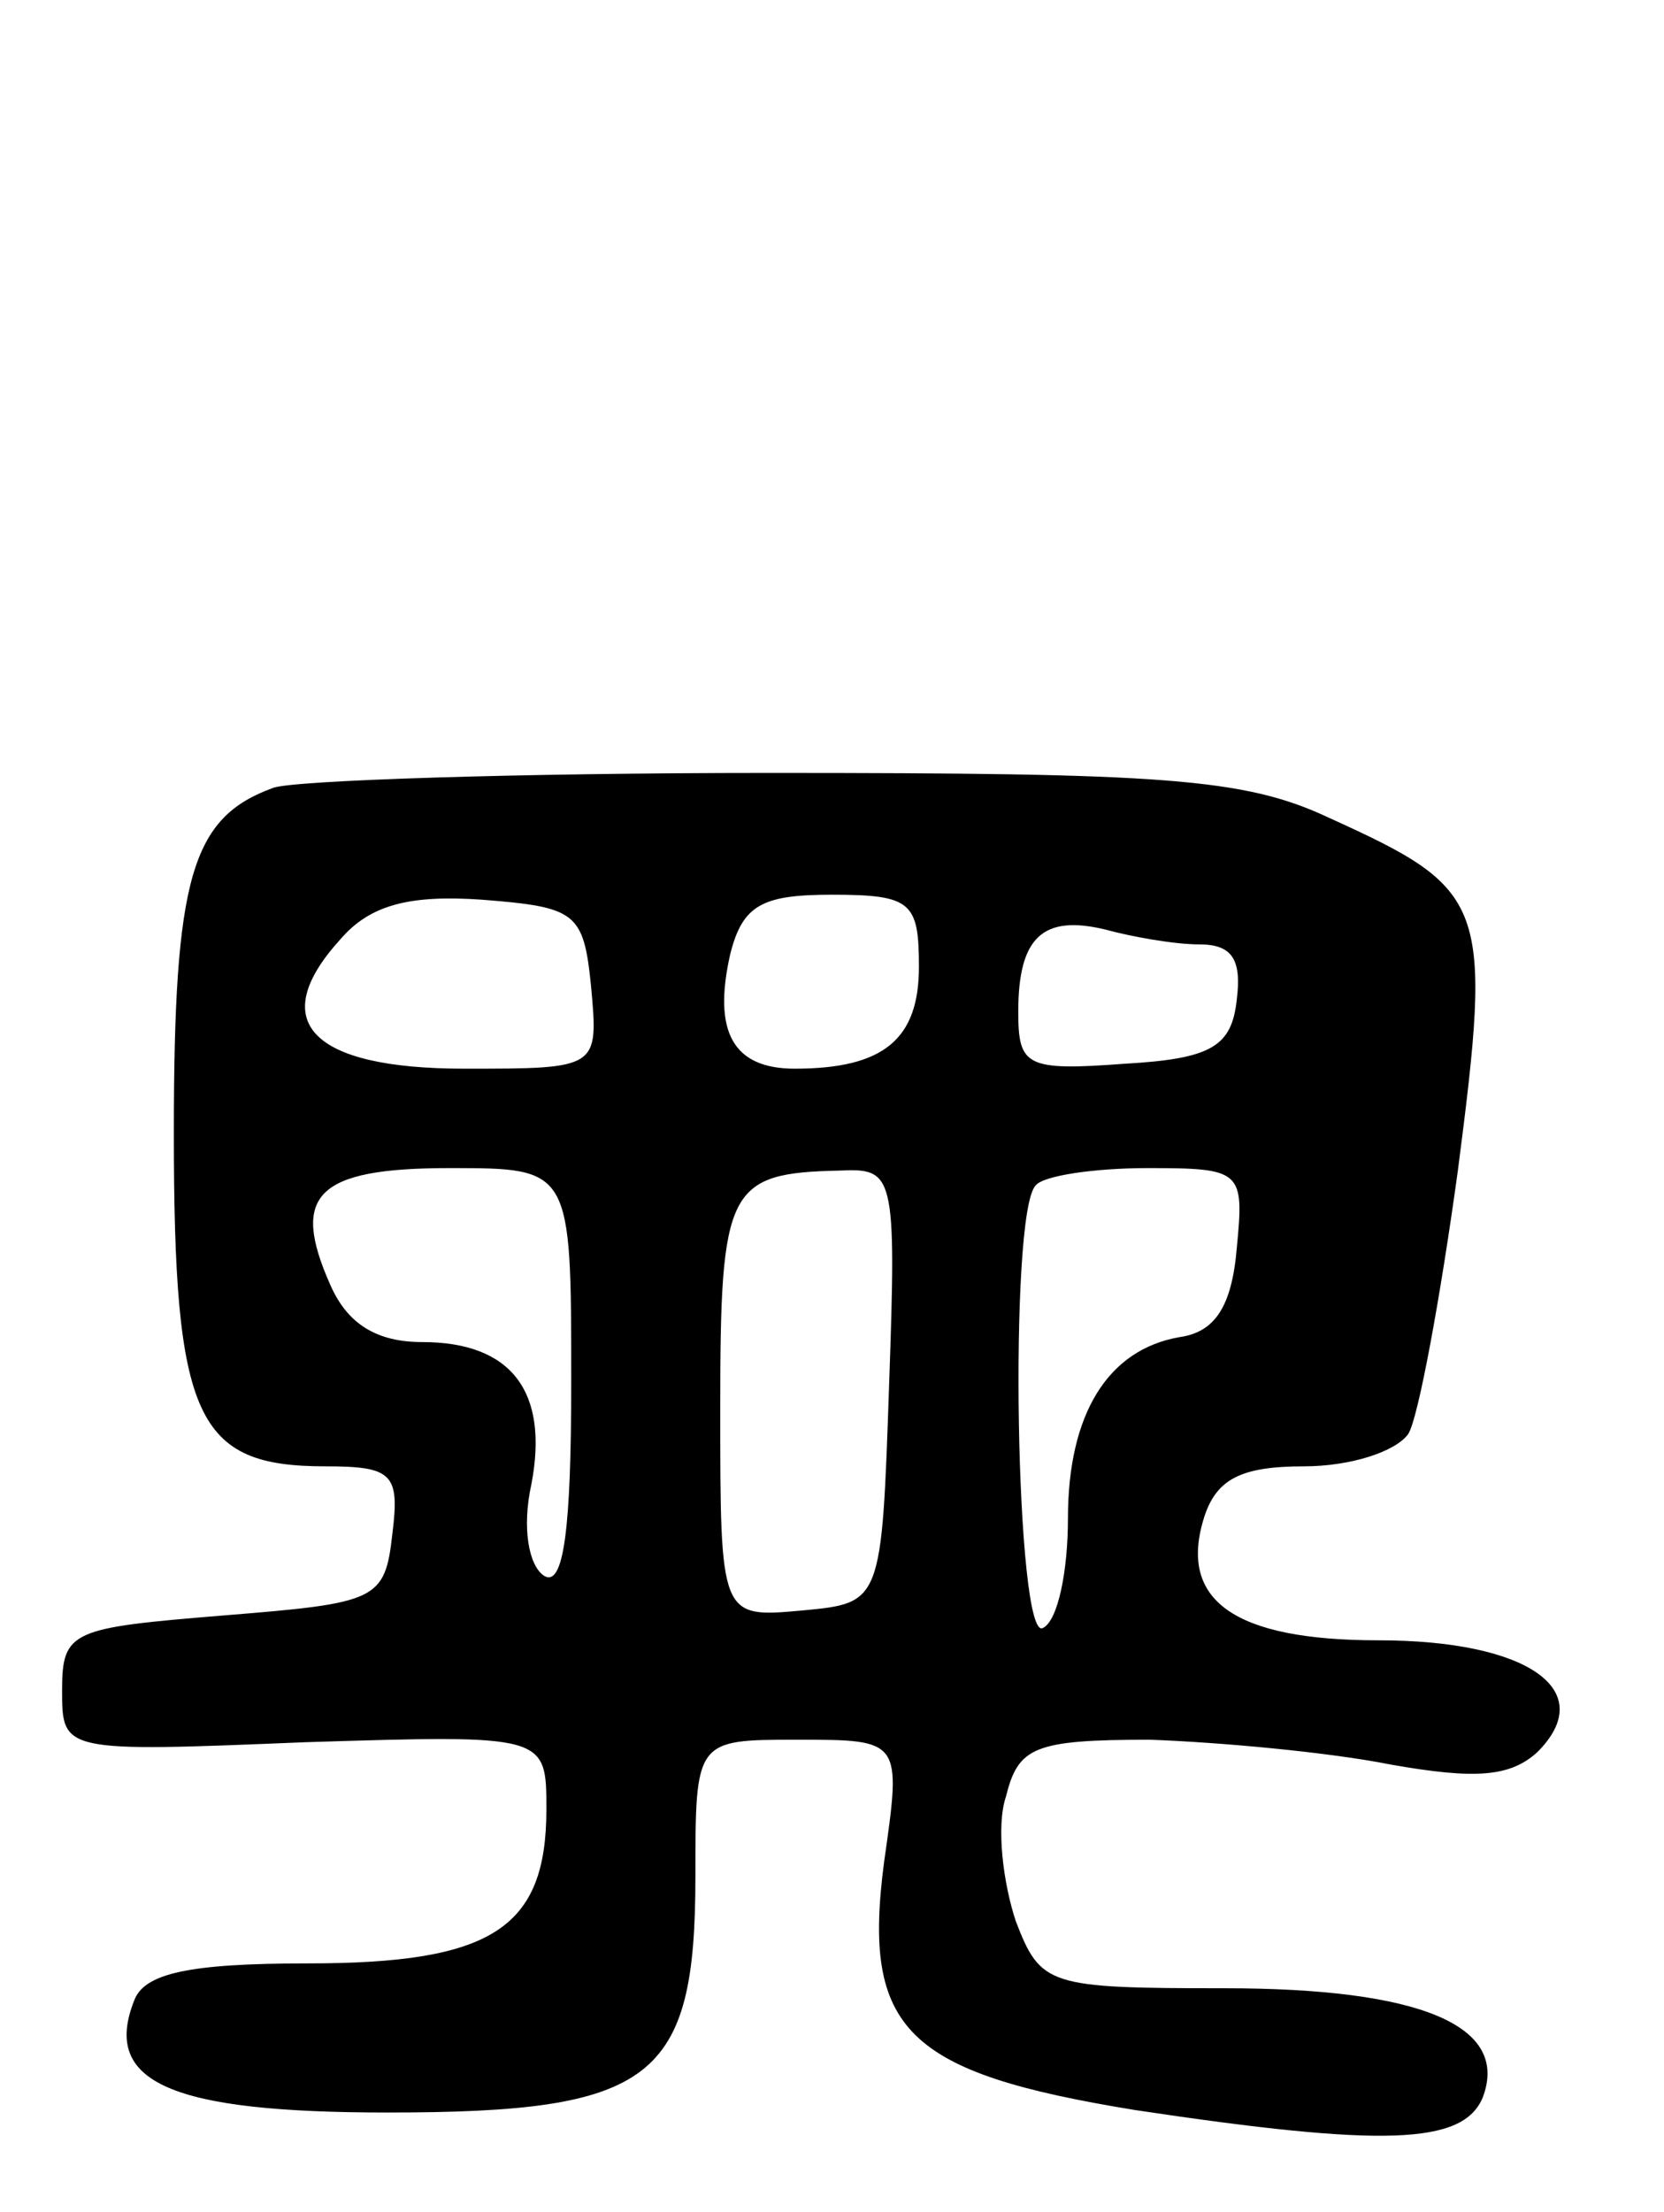 <svg version="1.0" xmlns="http://www.w3.org/2000/svg"
 width="67pt" height="89pt" viewBox="0 0 67 89"
 preserveAspectRatio="xMidYMid meet">
<g transform="translate(0,89) scale(0.1,-0.1)"
fill="#000000" stroke="none">
<path d="M110 573 c-33 -12 -40 -36 -40 -139 0 -115 9 -134 61 -134 27 0 30
-3 27 -27 -3 -27 -6 -28 -68 -33 -61 -5 -65 -6 -65 -30 0 -25 0 -25 98 -21 97
3 97 3 97 -27 0 -48 -22 -62 -96 -62 -48 0 -66 -4 -70 -15 -13 -33 15 -45 102
-45 107 0 124 13 124 95 0 55 0 55 41 55 42 0 42 0 35 -49 -9 -68 9 -85 101
-100 100 -15 132 -14 140 5 11 29 -25 44 -104 44 -71 0 -74 1 -84 27 -5 15 -8
38 -4 50 5 20 11 23 58 23 28 -1 72 -5 97 -10 34 -6 48 -5 59 5 25 25 -4 45
-64 45 -58 0 -81 16 -70 50 5 15 15 20 40 20 19 0 37 6 42 13 4 6 13 55 20
106 14 108 12 113 -52 142 -34 16 -67 18 -225 18 -102 0 -192 -3 -200 -6z
m128 -80 c3 -33 3 -33 -51 -33 -62 0 -80 19 -50 52 12 14 28 18 57 16 38 -3
41 -5 44 -35z m132 8 c0 -29 -14 -41 -50 -41 -25 0 -33 15 -26 46 5 20 13 24
41 24 32 0 35 -3 35 -29z m113 9 c13 0 17 -6 15 -22 -2 -19 -10 -24 -45 -26
-40 -3 -43 -1 -43 21 0 30 10 39 35 33 11 -3 28 -6 38 -6z m-253 -176 c0 -59
-3 -83 -11 -78 -6 4 -9 19 -5 37 7 37 -8 57 -44 57 -18 0 -30 7 -37 23 -16 36
-6 47 48 47 49 0 49 0 49 -86z m128 -1 c-3 -88 -3 -88 -35 -91 -33 -3 -33 -3
-33 82 0 88 3 94 48 95 22 1 23 -1 20 -86z m140 55 c-2 -24 -9 -34 -23 -36
-29 -5 -45 -31 -45 -73 0 -21 -4 -41 -10 -44 -11 -7 -14 167 -3 178 3 4 24 7
45 7 38 0 39 -1 36 -32z"/>
</g>
</svg>

